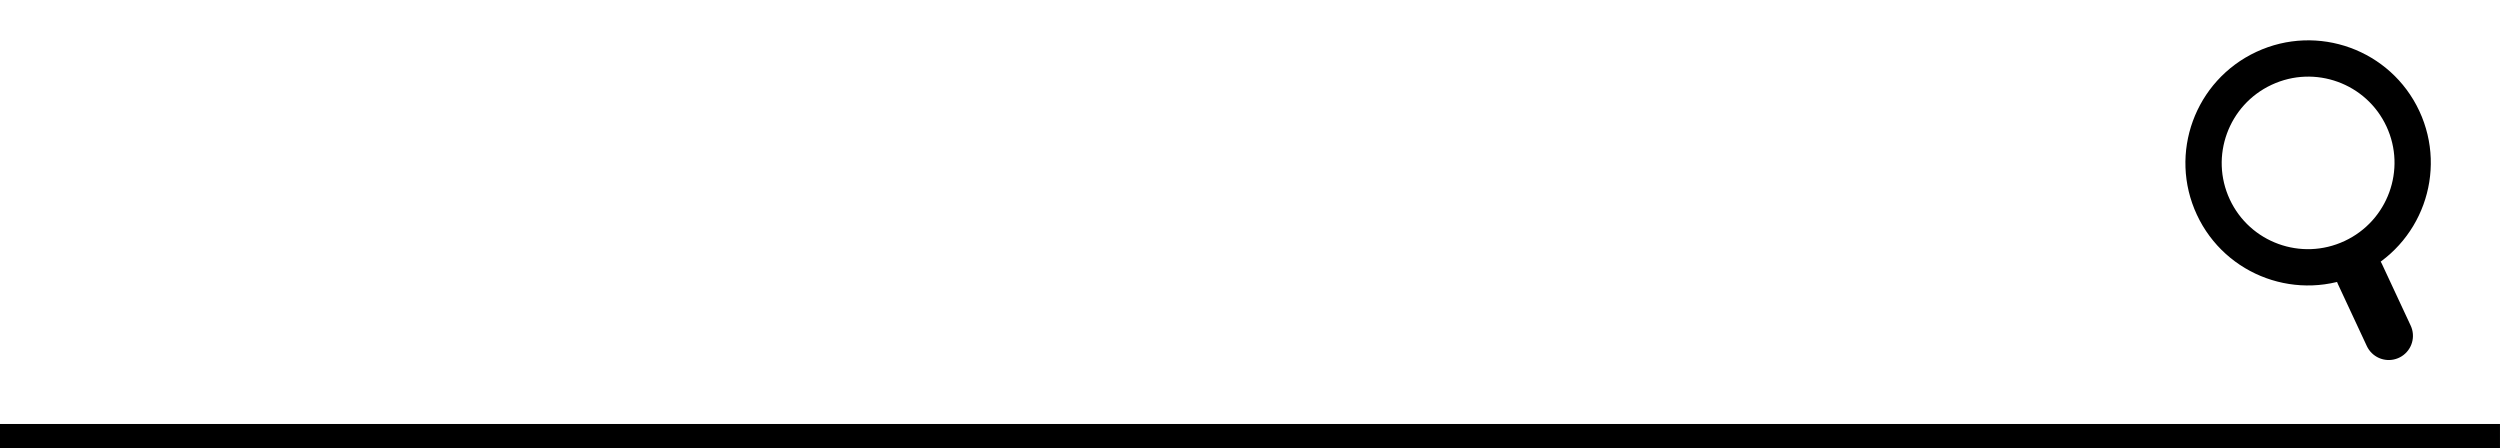 <svg xmlns="http://www.w3.org/2000/svg" width="103.324" height="18.523" viewBox="0 0 103.324 18.523">
  <g id="Group_60" data-name="Group 60" transform="translate(-888.99 -61.931)">
    <g id="Group_36" data-name="Group 36" transform="translate(682.596 58.157) rotate(-25)">
      <g id="Ellipse_5" data-name="Ellipse 5" transform="translate(264 132)" fill="none" stroke="#000" stroke-width="1.5">
        <ellipse cx="5.072" cy="5.063" rx="5.072" ry="5.063" stroke="none"/>
        <ellipse cx="5.072" cy="5.063" rx="4.322" ry="4.313" fill="none"/>
      </g>
      <path id="Path_83" data-name="Path 83" d="M5764,154v2.823" transform="translate(-5494.928 -11.874)" fill="none" stroke="#000" stroke-linecap="round" stroke-width="2"/>
    </g>
    <path id="Path_84" data-name="Path 84" d="M6461.313,89.954H6357.99" transform="translate(-5469 -10)" fill="none" stroke="#000" stroke-width="1"/>
  </g>
</svg>
